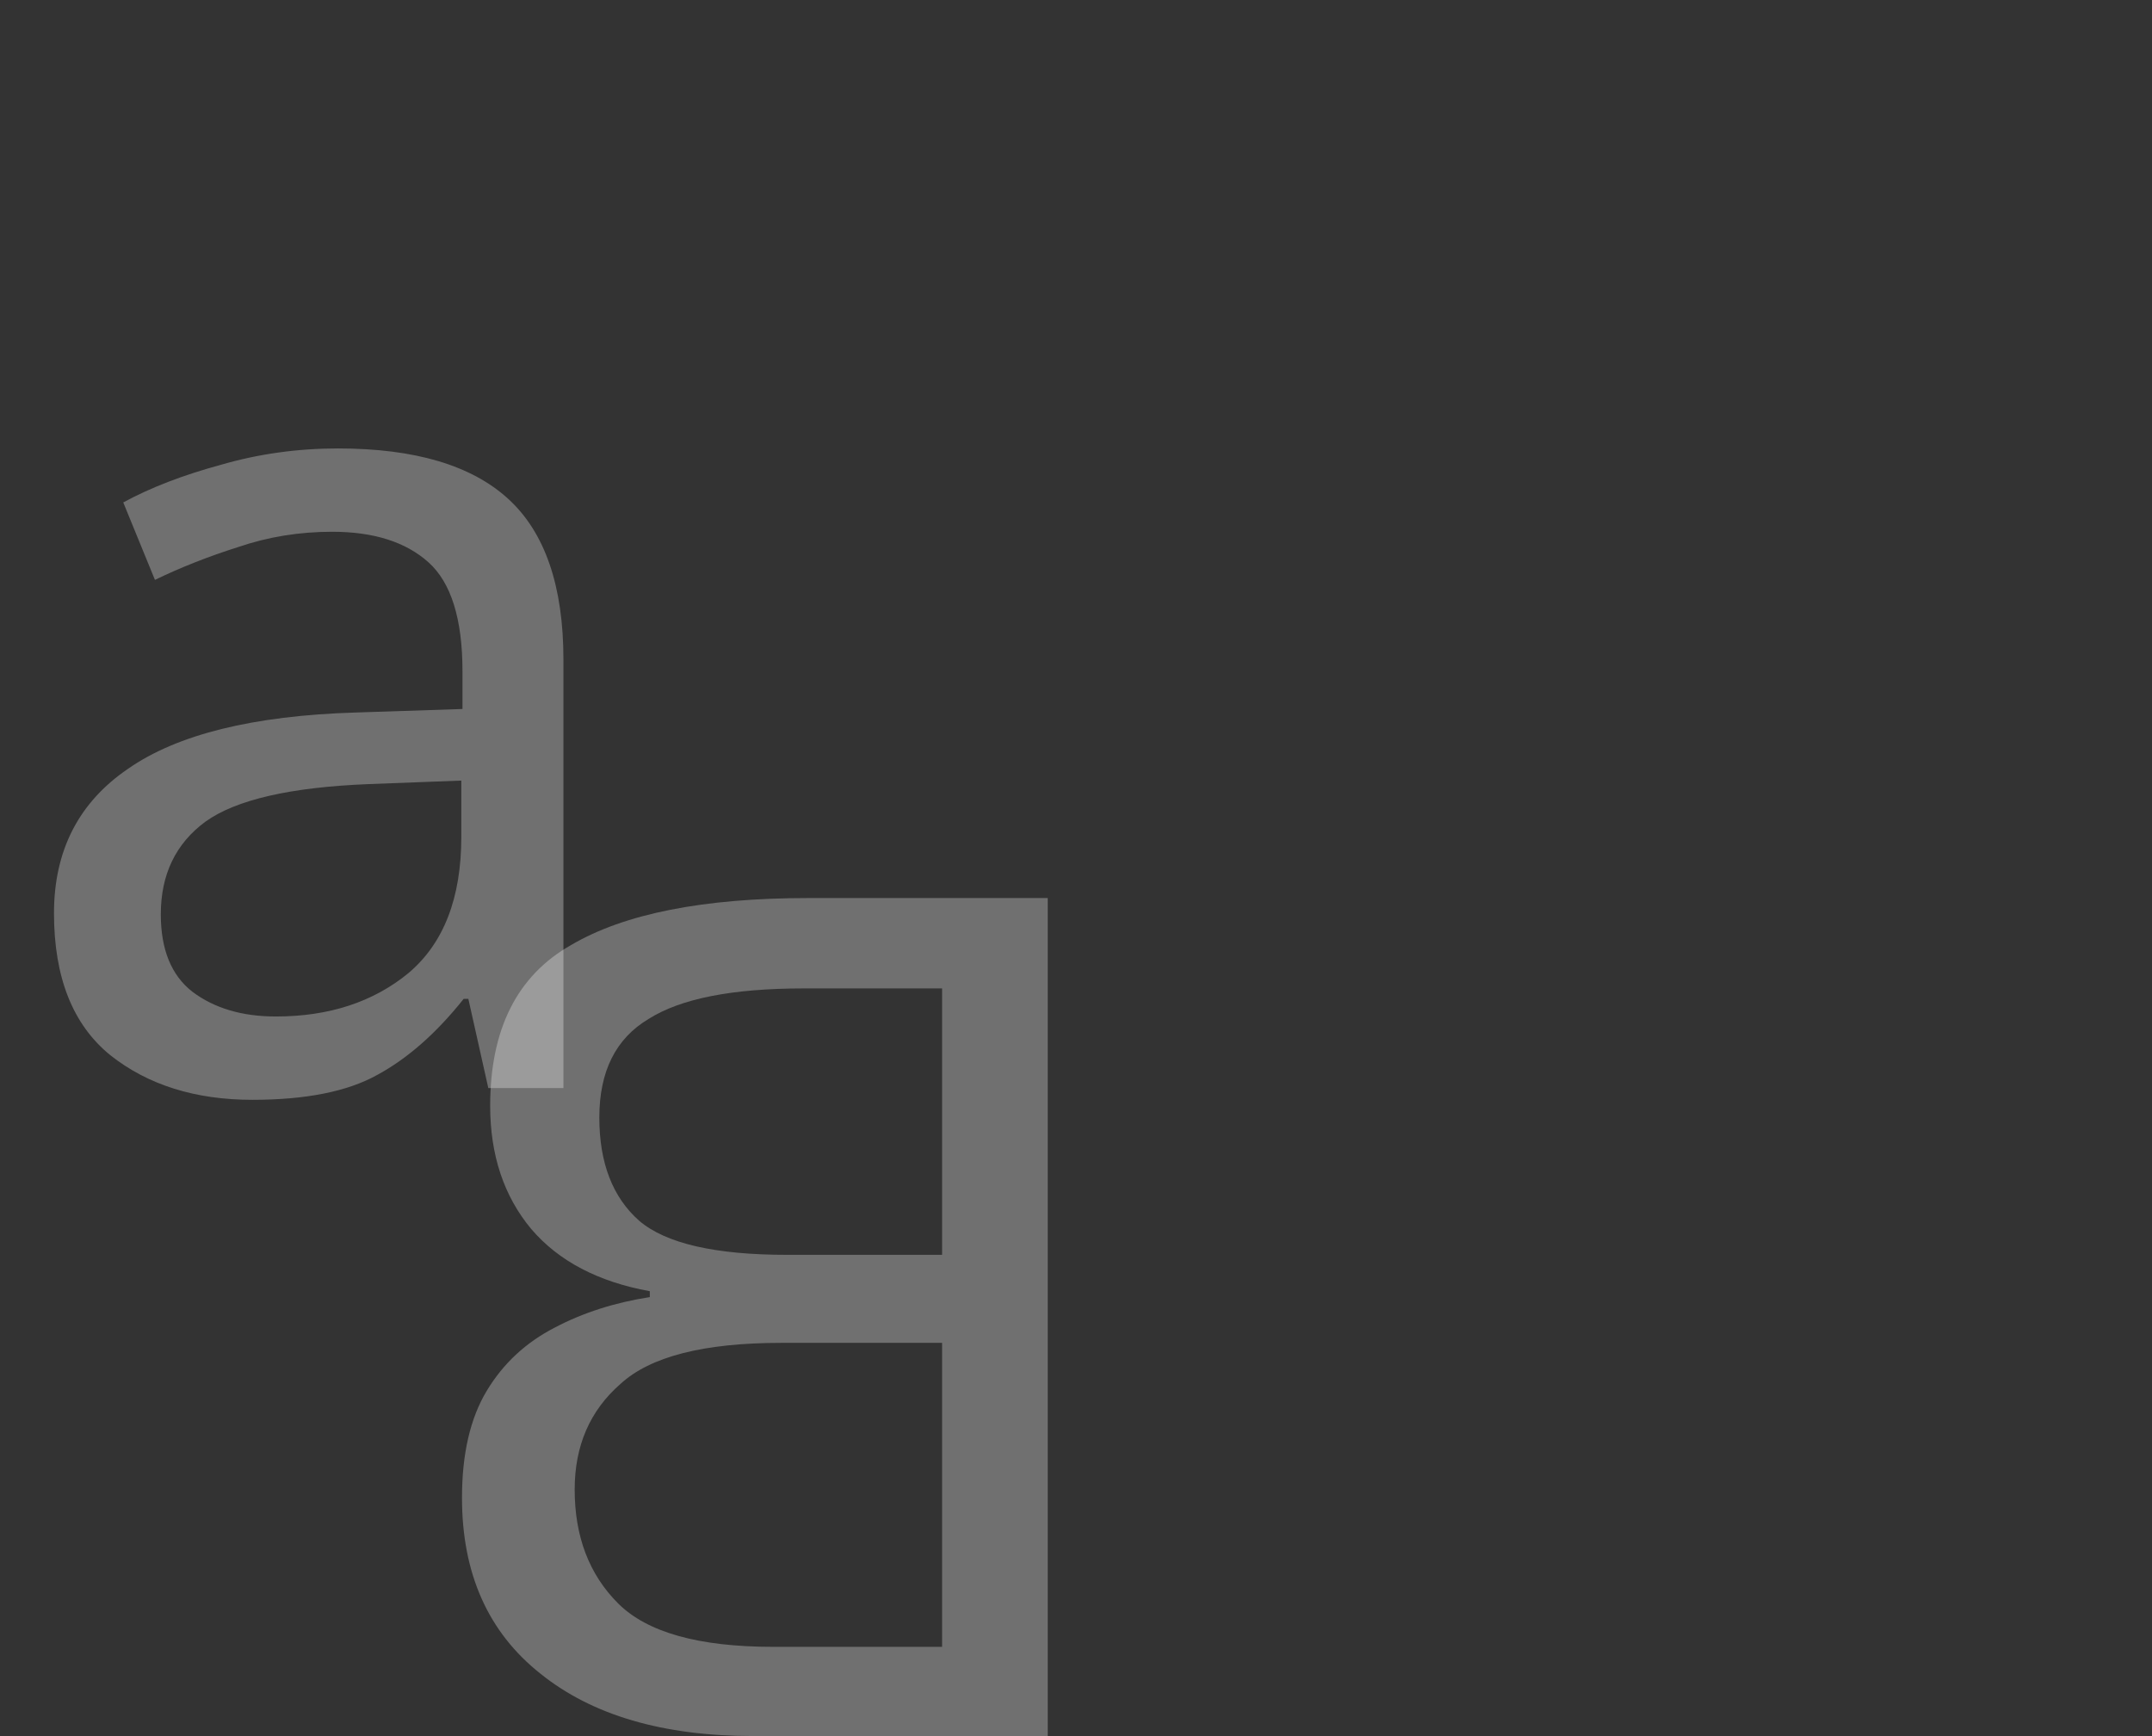 <svg width="176" height="142" viewBox="0 0 176 142" fill="none" xmlns="http://www.w3.org/2000/svg">
<rect x="0" y="0" width="176" height="142" fill="#333333" stroke="none"/>
<path d="M85.688 73.456H66.104C57.528 73.456 51.064 74.736 46.712 77.296C42.296 79.792 40.088 84.176 40.088 90.448C40.088 94.48 41.208 97.84 43.448 100.528C45.688 103.152 48.92 104.848 53.144 105.616V106.096C50.264 106.544 47.672 107.376 45.368 108.592C43 109.808 41.144 111.536 39.8 113.776C38.456 116.016 37.784 118.928 37.784 122.512C37.784 128.72 39.928 133.52 44.216 136.912C48.44 140.304 54.232 142 61.592 142H85.688V73.456ZM77.048 102.64H64.376C58.488 102.64 54.456 101.712 52.28 99.856C50.104 97.936 49.016 95.12 49.016 91.408C49.016 87.632 50.36 84.944 53.048 83.344C55.672 81.68 59.896 80.848 65.72 80.848H77.048V102.64ZM77.048 109.84V134.704H63.224C57.144 134.704 52.92 133.52 50.552 131.152C48.184 128.784 47 125.68 47 121.84C47 118.256 48.248 115.376 50.744 113.2C53.176 110.96 57.56 109.84 63.896 109.84H77.048Z" fill="white" fill-opacity="0.3"/>
<path d="M27.648 36.68C33.92 36.68 38.56 38.056 41.568 40.808C44.576 43.56 46.08 47.944 46.08 53.96V89H39.936L38.304 81.704H37.92C35.68 84.52 33.312 86.6 30.816 87.944C28.384 89.288 24.992 89.96 20.64 89.96C15.968 89.96 12.096 88.744 9.024 86.312C5.952 83.816 4.416 79.944 4.416 74.696C4.416 69.576 6.432 65.64 10.464 62.888C14.496 60.072 20.704 58.536 29.088 58.28L37.824 57.992V54.92C37.824 50.632 36.896 47.656 35.04 45.992C33.184 44.328 30.56 43.496 27.168 43.496C24.48 43.496 21.92 43.912 19.488 44.744C17.056 45.512 14.784 46.408 12.672 47.432L10.08 41.096C12.32 39.88 14.976 38.856 18.048 38.024C21.12 37.128 24.32 36.68 27.648 36.68ZM37.728 63.848L30.144 64.136C23.744 64.392 19.296 65.416 16.8 67.208C14.368 69 13.152 71.528 13.152 74.792C13.152 77.672 14.016 79.784 15.744 81.128C17.536 82.472 19.808 83.144 22.56 83.144C26.912 83.144 30.528 81.96 33.408 79.592C36.288 77.16 37.728 73.448 37.728 68.456V63.848Z" fill="white" fill-opacity="0.3"/>
</svg>
